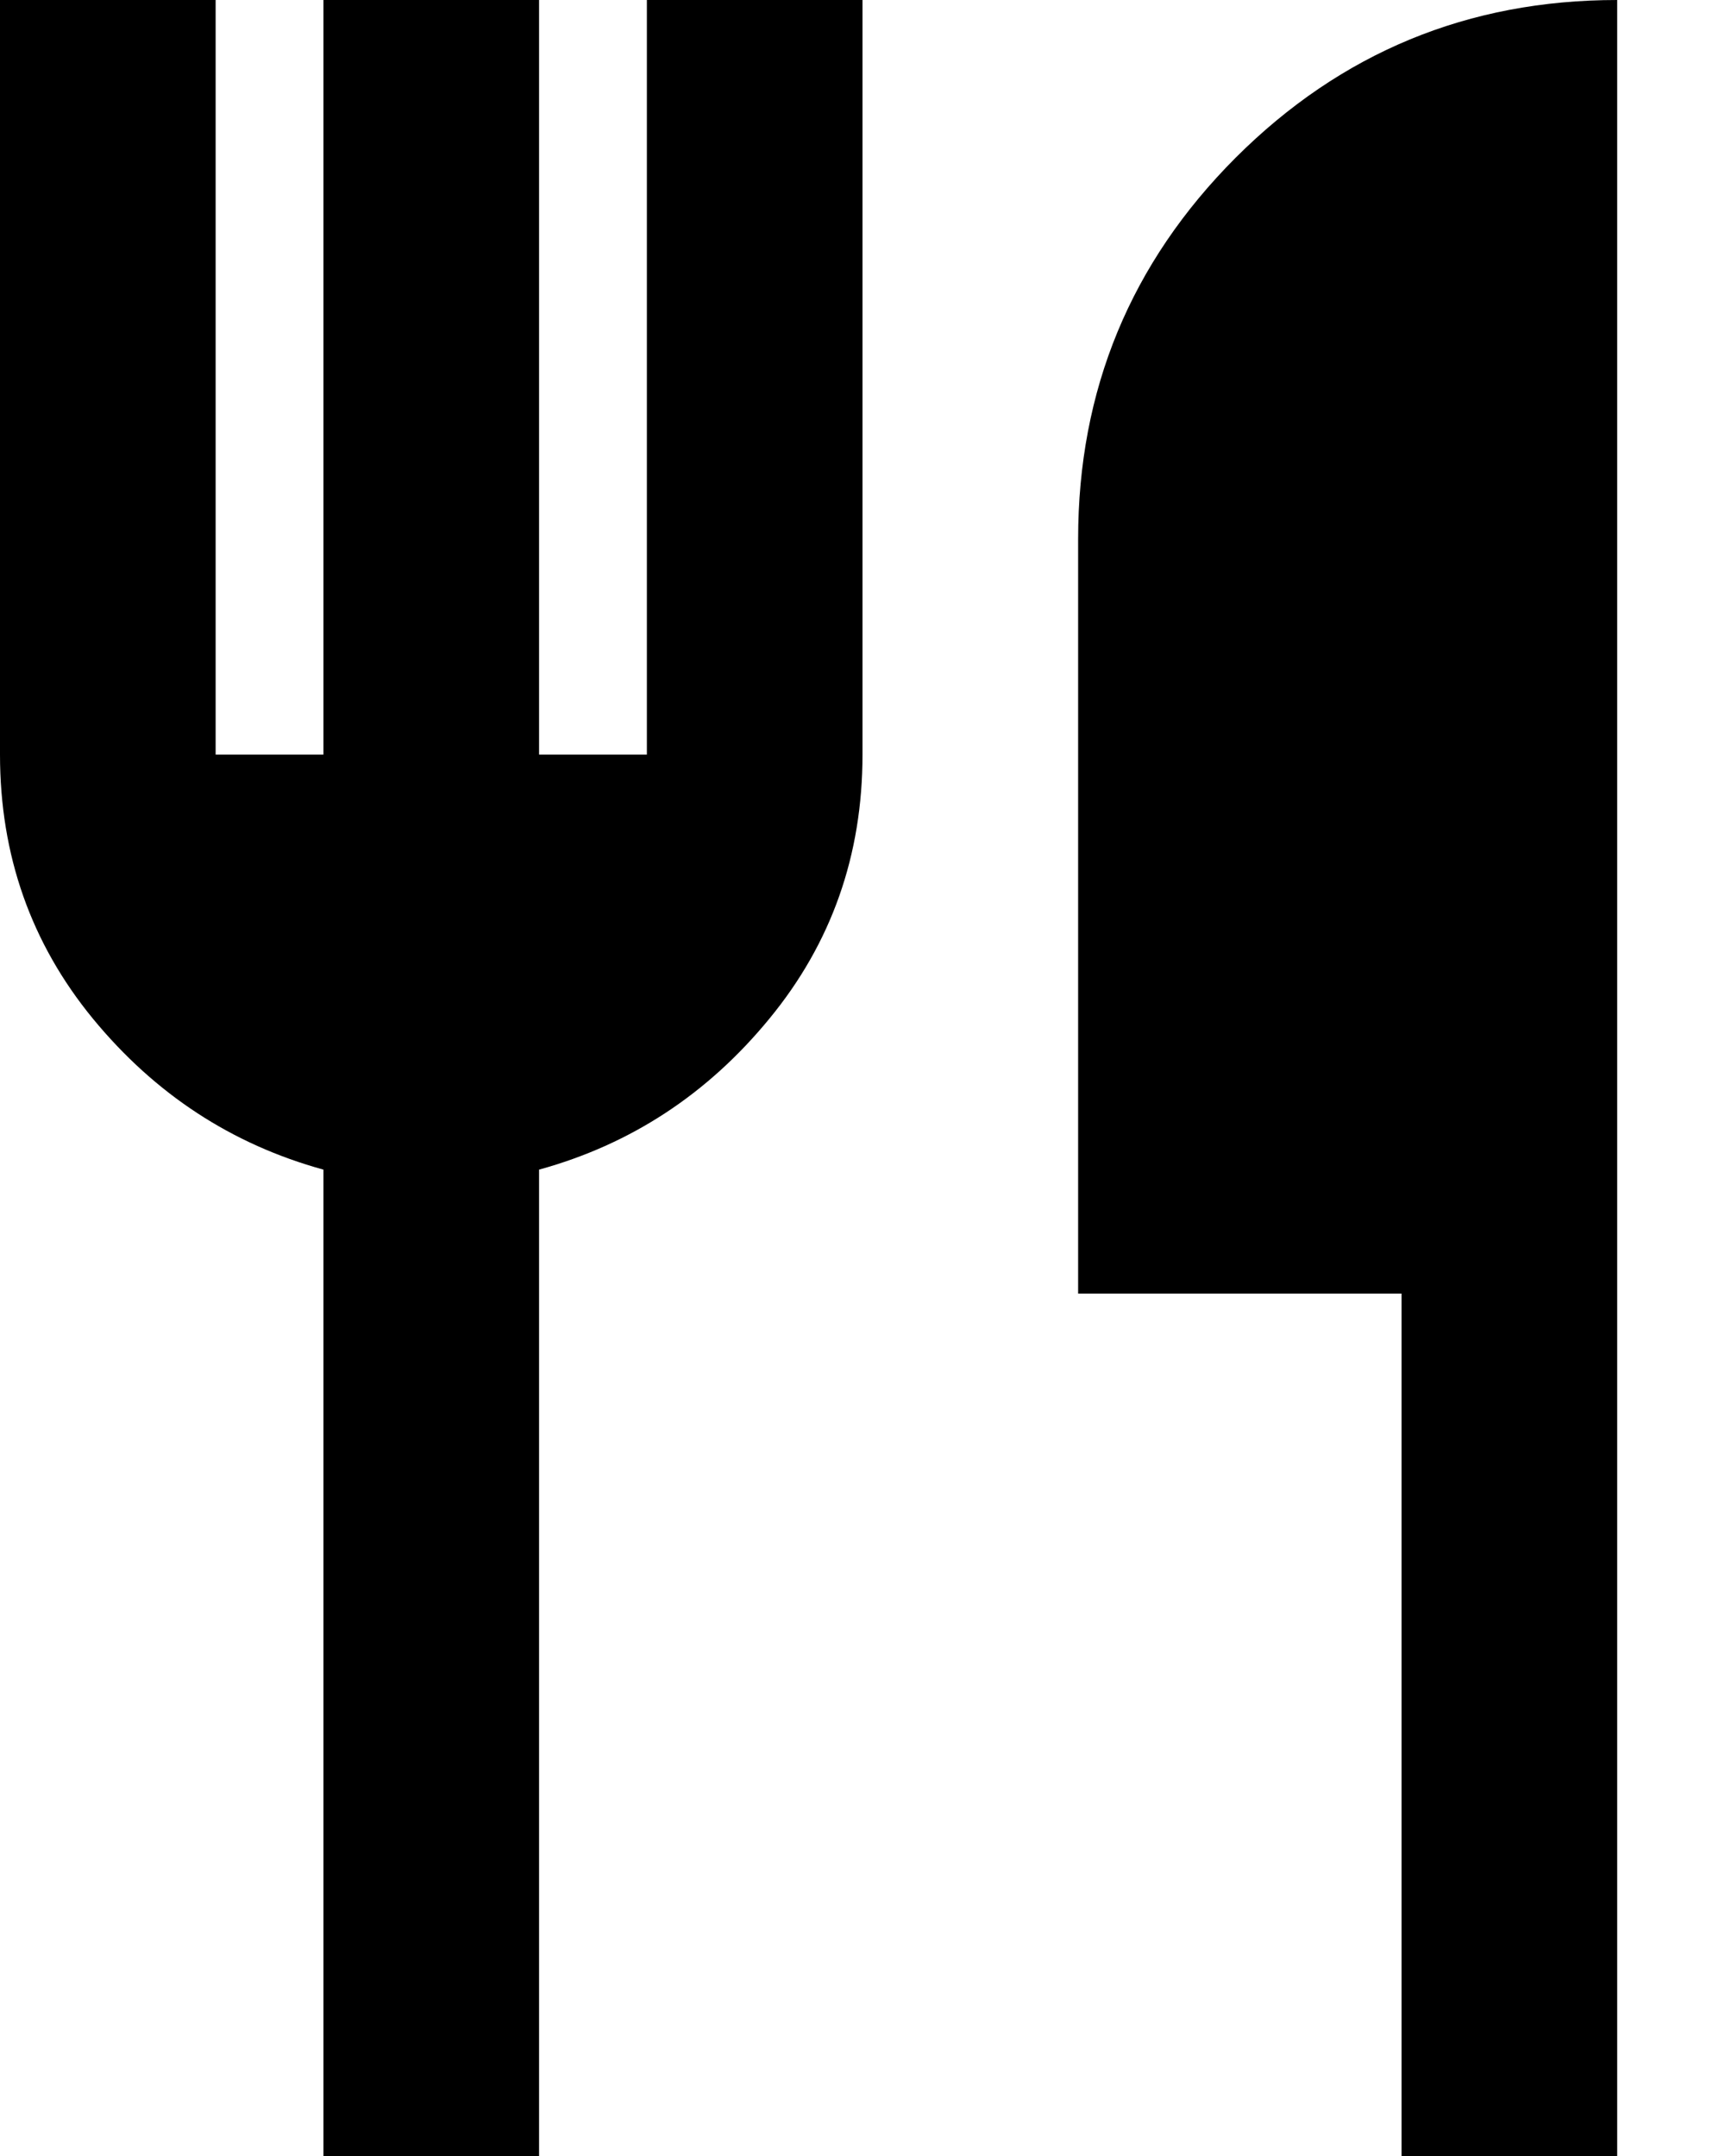 <svg width="8" height="10" viewBox="0 0 8 10" fill="none" xmlns="http://www.w3.org/2000/svg">
<path d="M1.5 10V5.425C1.075 5.308 0.719 5.075 0.431 4.725C0.144 4.375 0 3.967 0 3.5V-3.8147e-06H1V3.5H1.5V-3.8147e-06H2.5V3.5H3V-3.8147e-06H4V3.5C4 3.967 3.856 4.375 3.568 4.725C3.281 5.075 2.925 5.308 2.5 5.425V10H1.5ZM6.5 10V6H5V2.5C5 1.808 5.244 1.219 5.731 0.731C6.219 0.244 6.808 -3.8147e-06 7.5 -3.8147e-06V10H6.5Z" fill="black"/>
</svg>
